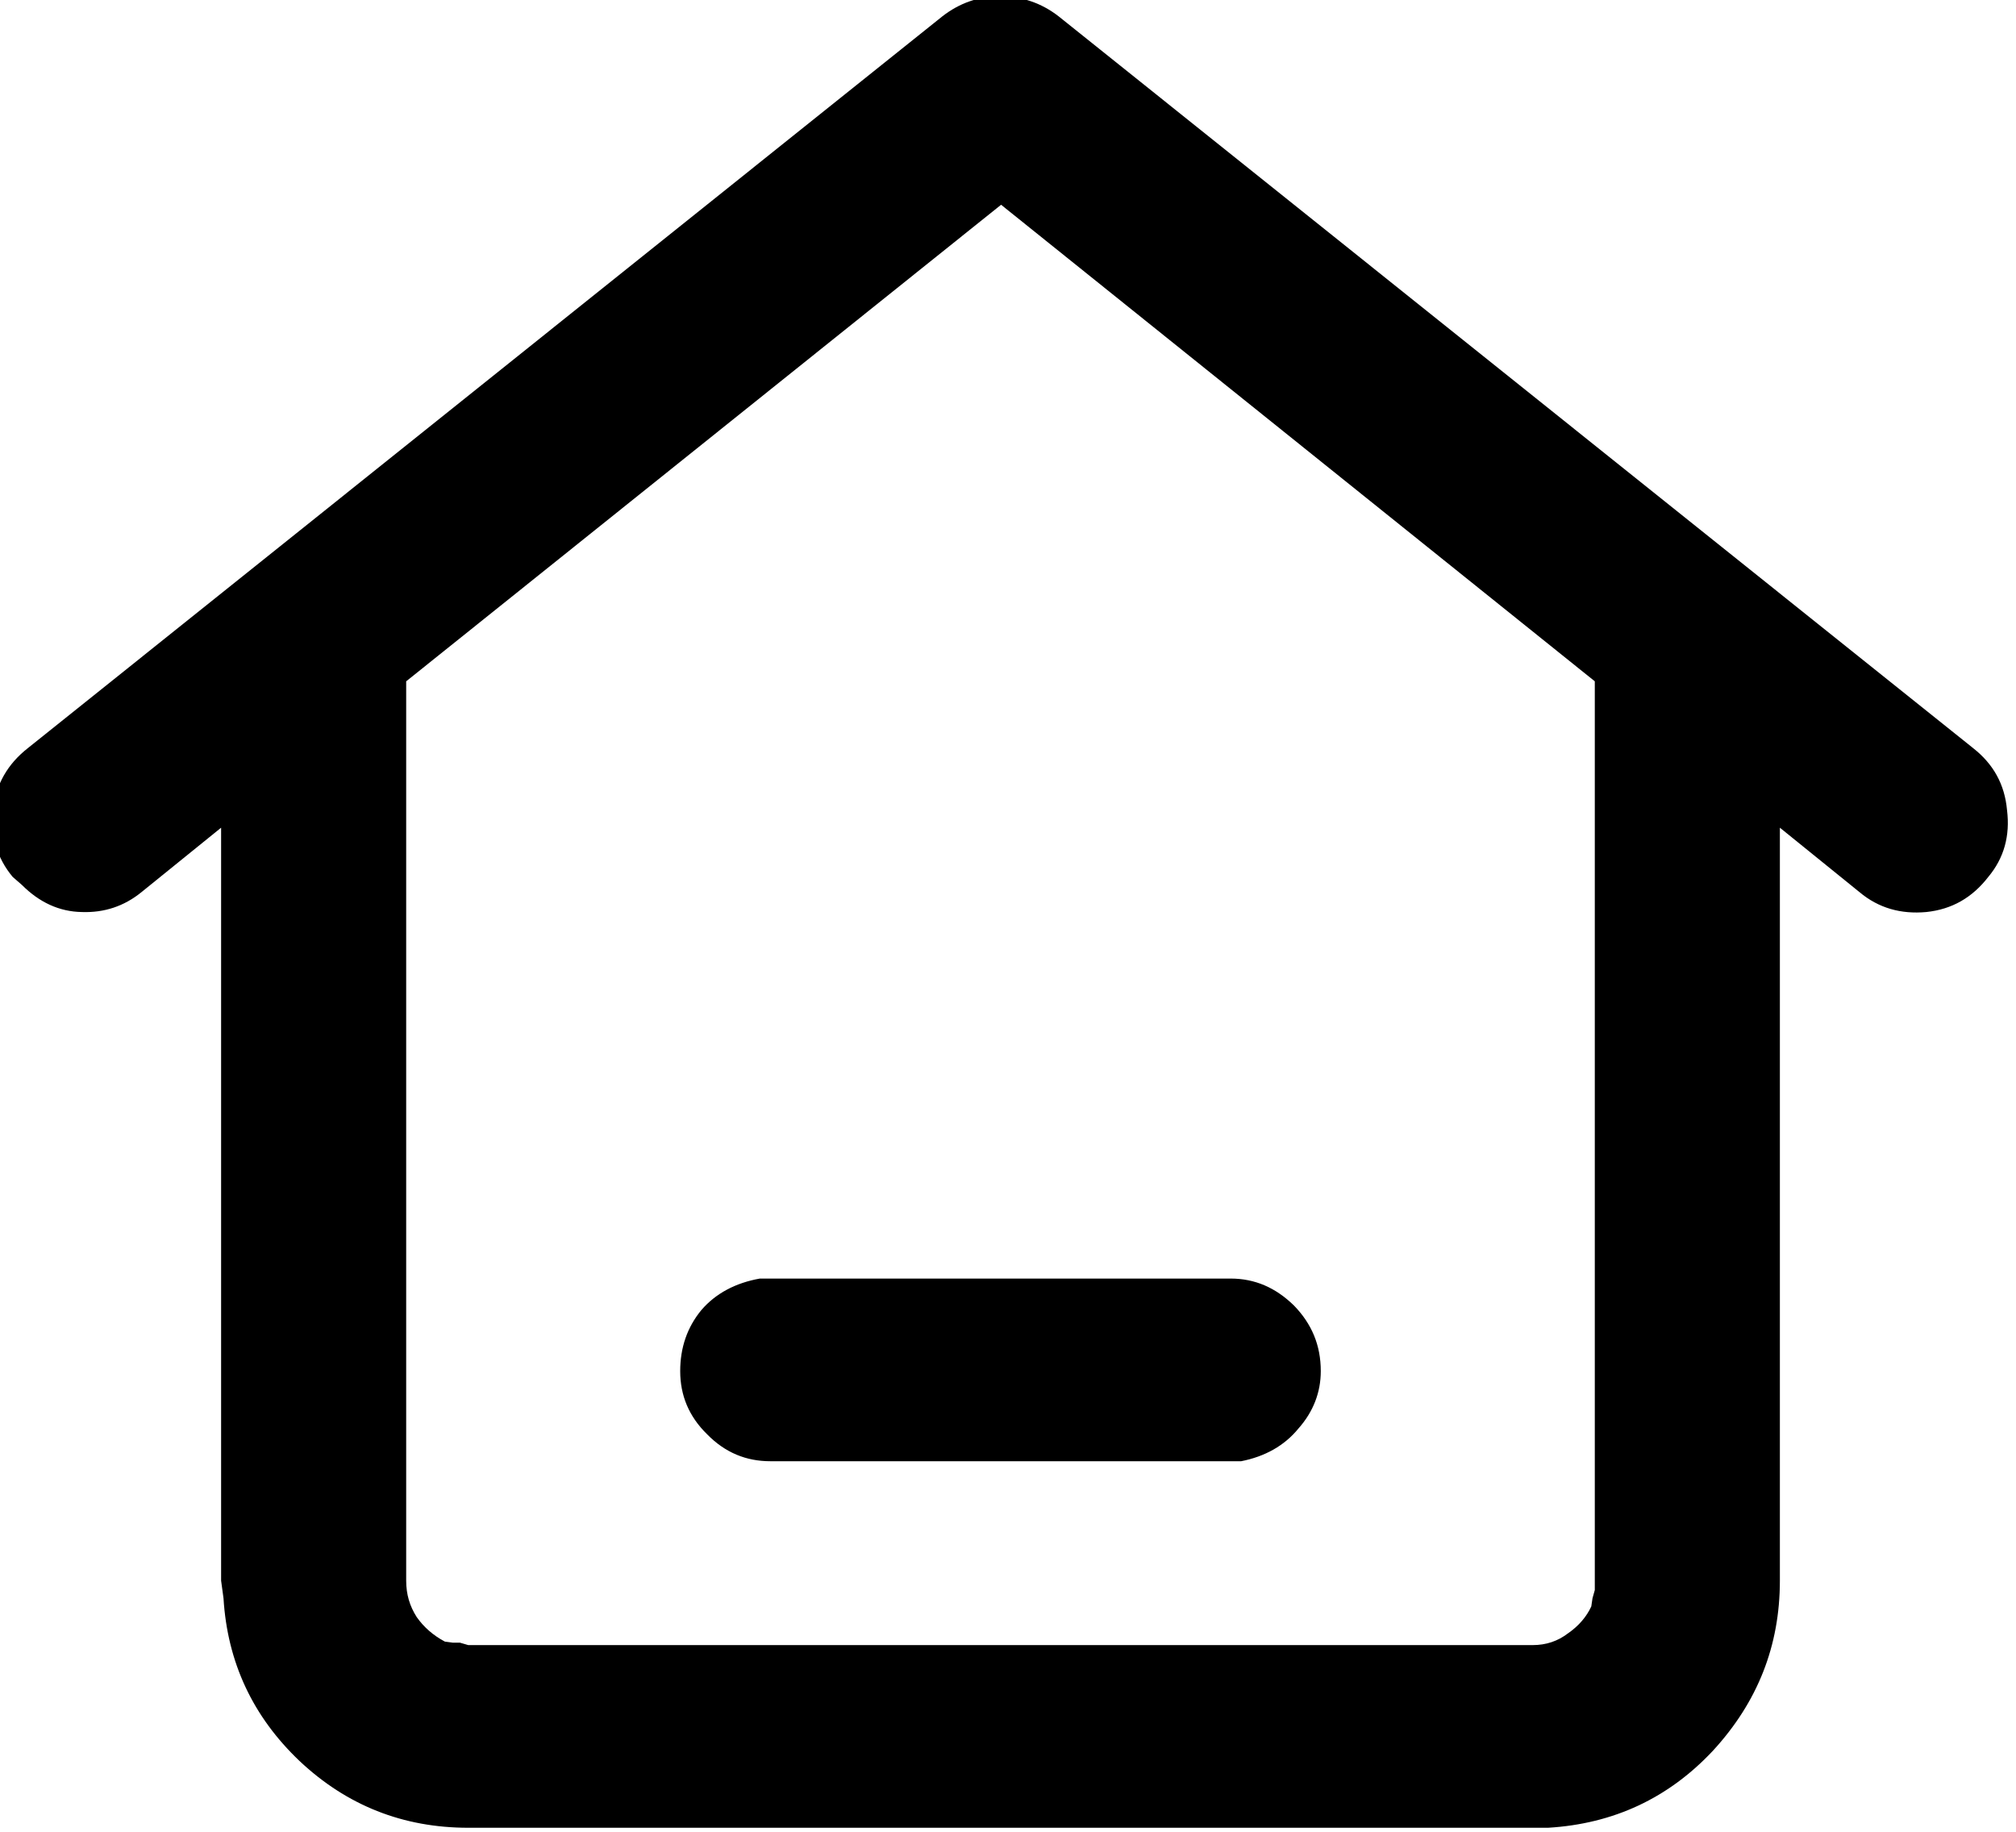 <?xml version="1.0" encoding="UTF-8" standalone="no"?>
<!-- Created with Inkscape (http://www.inkscape.org/) -->

<svg
   version="1.1"
   id="svg1"
   width="26.891"
   height="24.437"
   viewBox="0 0 26.891 24.437"
   xmlns="http://www.w3.org/2000/svg"
   xmlns:svg="http://www.w3.org/2000/svg">
  <defs
     id="defs1" />
  <g
     id="g372"
     transform="translate(-30505.213,-196.844)">
    <path
       id="path379"
       d="m 317.578,147.832 9.152,7.324 c 0.204,0.16 0.317,0.364 0.34,0.621 0.032,0.258 -0.031,0.481 -0.187,0.668 -0.16,0.207 -0.363,0.325 -0.621,0.352 -0.254,0.023 -0.477,-0.039 -0.668,-0.199 l -0.797,-0.645 v 7.535 c 0,0.653 -0.223,1.215 -0.668,1.7 -0.445,0.476 -0.996,0.734 -1.652,0.773 h -10.805 c -0.652,0 -1.215,-0.223 -1.688,-0.668 -0.468,-0.445 -0.722,-0.988 -0.761,-1.629 l -0.024,-0.176 v -7.535 l -0.797,0.645 c -0.172,0.14 -0.371,0.207 -0.597,0.199 -0.227,-0.004 -0.426,-0.098 -0.598,-0.27 l -0.094,-0.082 c -0.156,-0.187 -0.222,-0.41 -0.199,-0.668 0.031,-0.257 0.148,-0.461 0.352,-0.621 l 9.152,-7.324 c 0.172,-0.133 0.363,-0.199 0.574,-0.199 0.219,0 0.414,0.066 0.586,0.199 z m -0.574,1.887 -5.953,4.769 v 9 c 0,0.137 0.035,0.254 0.105,0.364 0.071,0.101 0.164,0.183 0.282,0.246 l 0.082,0.011 h 0.07 l 0.082,0.024 h 10.652 c 0.133,0 0.25,-0.039 0.352,-0.117 0.109,-0.075 0.187,-0.168 0.234,-0.27 l 0.012,-0.082 0.023,-0.082 v -9.094 z m 2.297,10.746 c 0.242,0 0.449,0.09 0.633,0.269 0.179,0.184 0.269,0.399 0.269,0.657 0,0.211 -0.074,0.406 -0.223,0.574 -0.14,0.172 -0.335,0.281 -0.574,0.328 h -4.711 c -0.242,0 -0.453,-0.086 -0.633,-0.27 -0.183,-0.179 -0.269,-0.39 -0.269,-0.632 0,-0.235 0.07,-0.438 0.211,-0.61 0.144,-0.168 0.344,-0.273 0.586,-0.316 z"
       style="fill:#000000;fill-opacity:1;fill-rule:nonzero;stroke:none"
       transform="matrix(1.333,0,0,1.333,30096,0)" />
  </g>
</svg>
